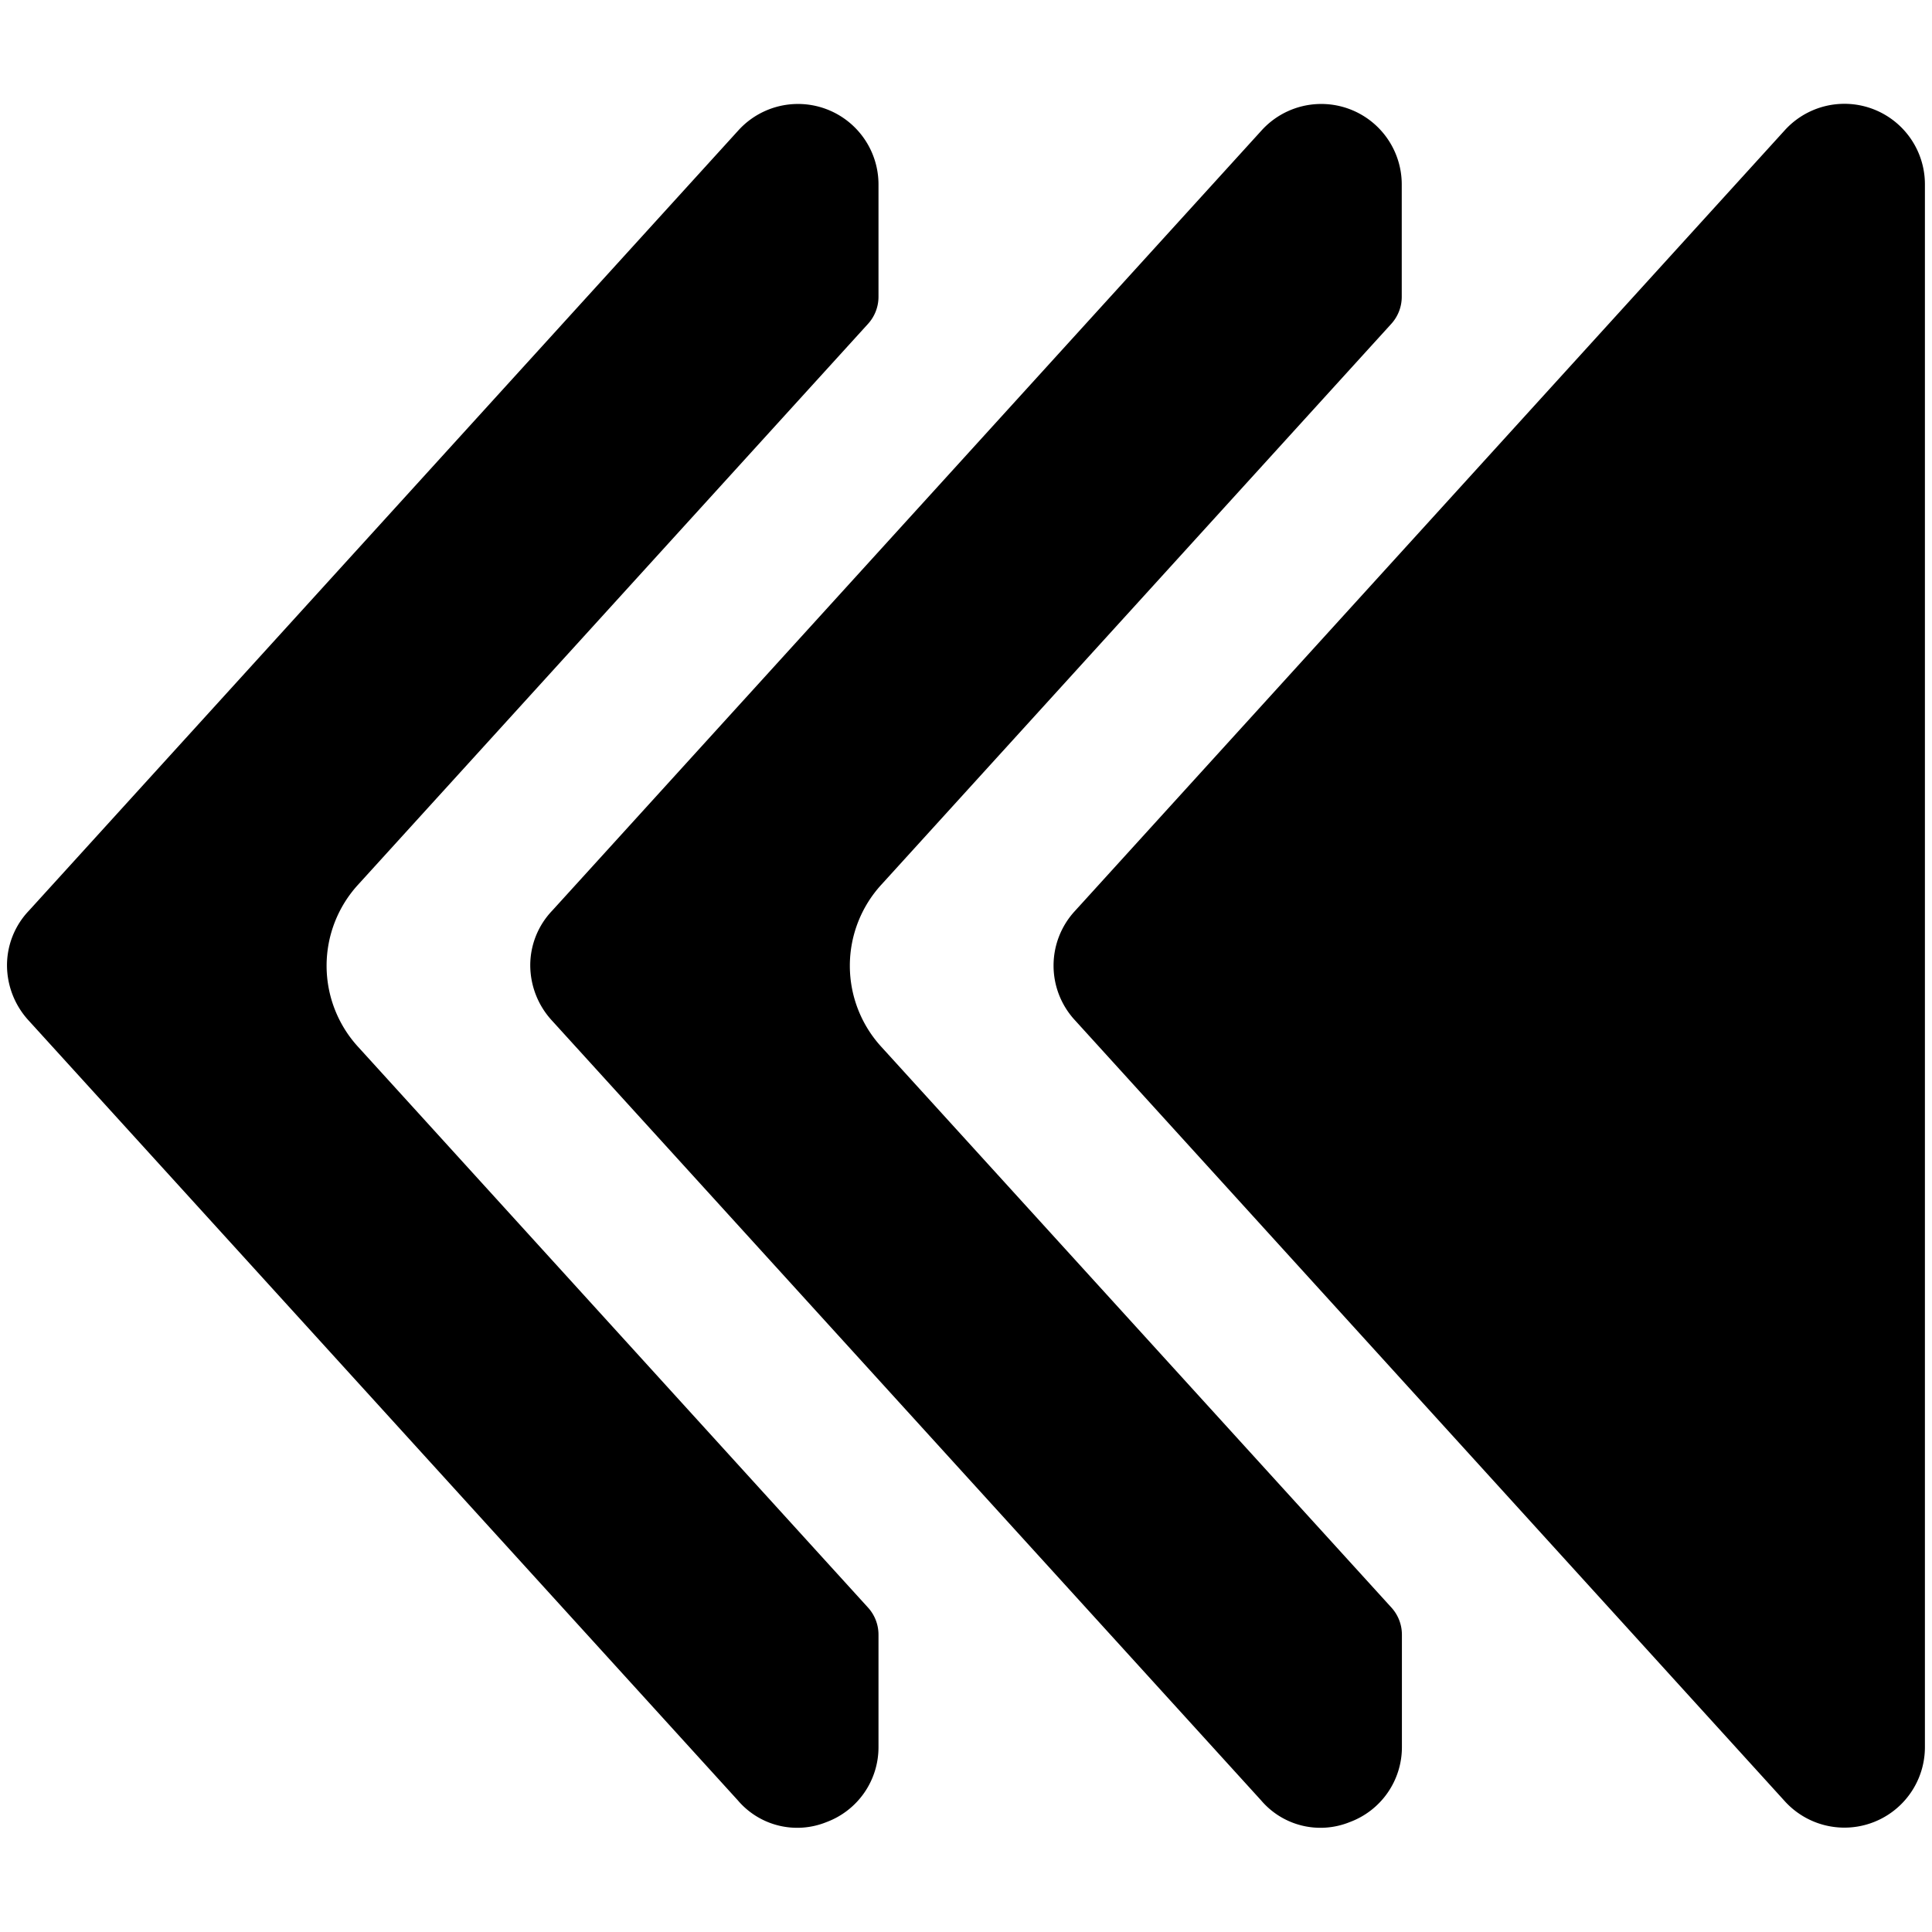 <svg xmlns="http://www.w3.org/2000/svg" viewBox="0 0 24 24"><title>navigation-arrows-left</title><path d="M10.913,21.706v-1.4a.5.5,0,0,0-.13-.336L4.45,13.006a1.492,1.492,0,0,1,0-2.018l6.333-6.965a.5.5,0,0,0,.13-.337v-1.4A1,1,0,0,0,9.172,1.62L.359,11.313a.983.983,0,0,0-.272.679,1.017,1.017,0,0,0,.265.681l8.814,9.692a.968.968,0,0,0,1.1.27A.992.992,0,0,0,10.913,21.706Z"/><path d="M6.859,11.313a.983.983,0,0,0-.272.679,1.017,1.017,0,0,0,.265.681l8.814,9.692a.968.968,0,0,0,1.1.27.992.992,0,0,0,.649-.929v-1.4a.5.5,0,0,0-.13-.336L10.95,13.006a1.492,1.492,0,0,1,0-2.018l6.333-6.965a.5.5,0,0,0,.13-.337v-1.4a1,1,0,0,0-1.741-.666Z"/><path d="M13.348,11.322a1,1,0,0,0,0,1.346l8.823,9.707a1,1,0,0,0,1.741-.673V2.289a1,1,0,0,0-1.74-.672Z"/></svg>